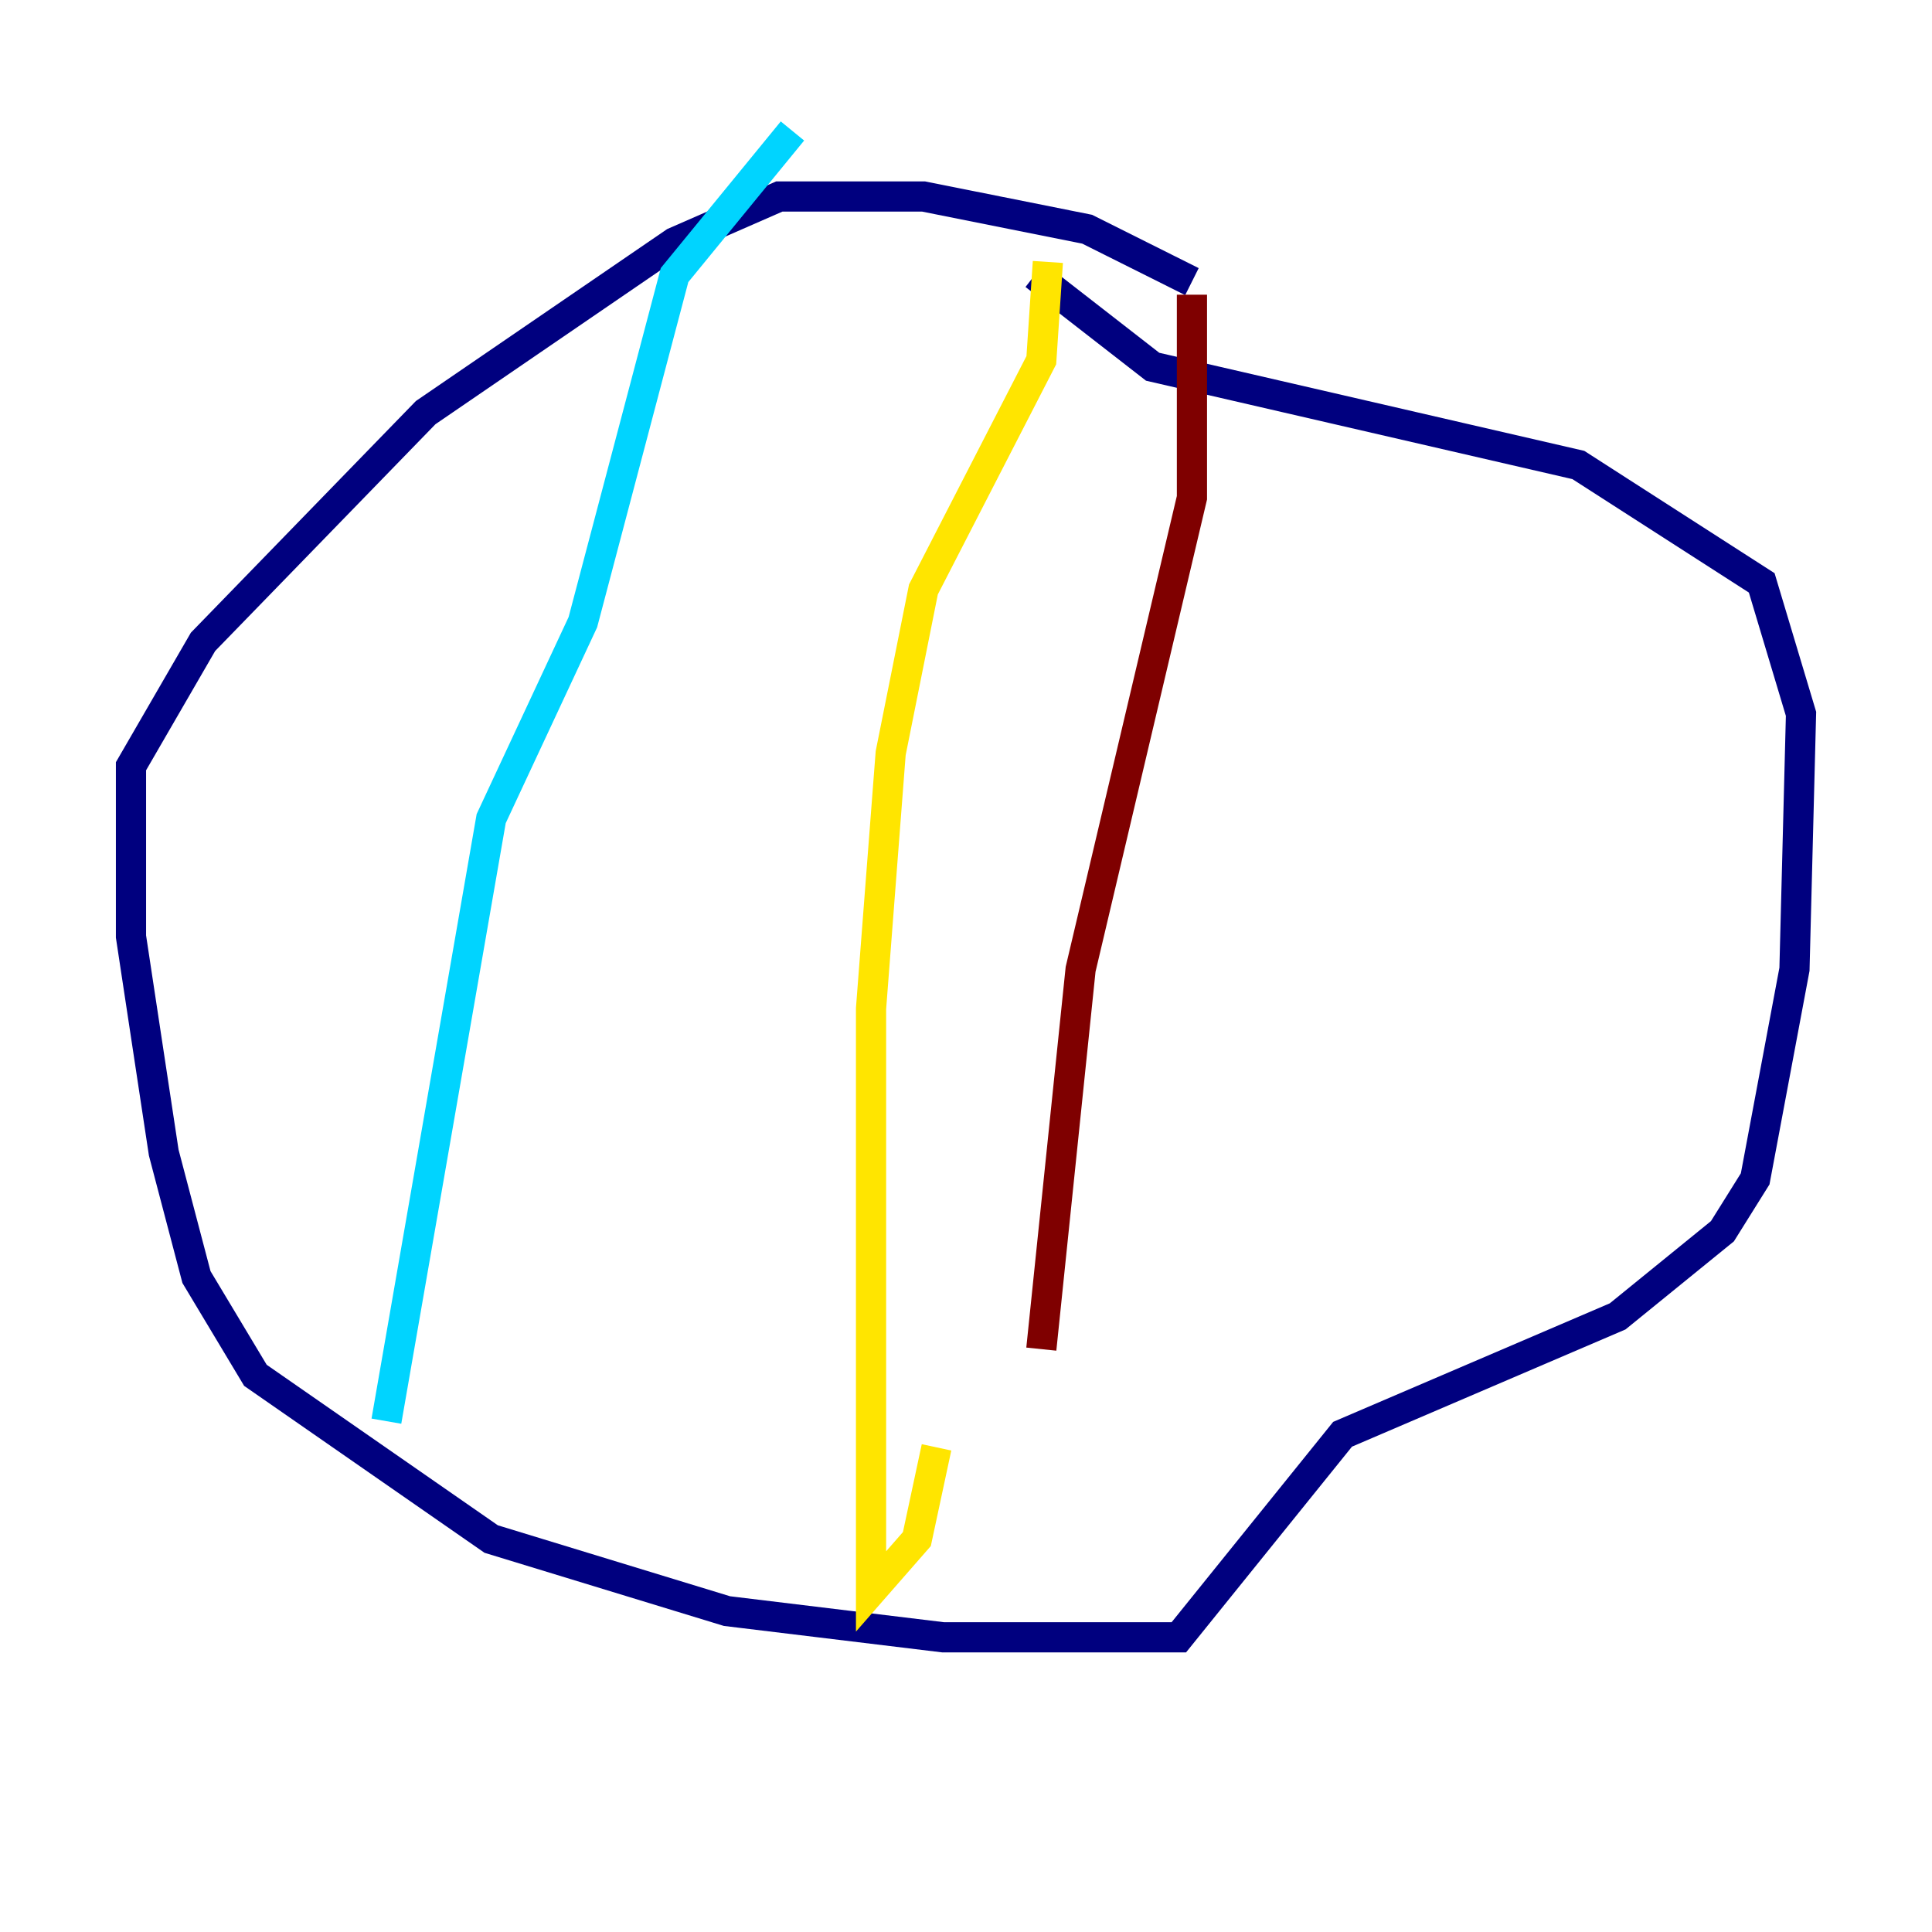 <?xml version="1.0" encoding="utf-8" ?>
<svg baseProfile="tiny" height="128" version="1.2" viewBox="0,0,128,128" width="128" xmlns="http://www.w3.org/2000/svg" xmlns:ev="http://www.w3.org/2001/xml-events" xmlns:xlink="http://www.w3.org/1999/xlink"><defs /><polyline fill="none" points="78.969,18.658 72.027,15.186 61.18,13.017 51.634,13.017 44.691,16.054 28.203,27.336 13.451,42.522 8.678,50.766 8.678,62.047 10.848,76.366 13.017,84.61 16.922,91.119 32.542,101.966 48.163,106.739 62.481,108.475 78.102,108.475 88.949,95.024 107.173,87.214 114.115,81.573 116.285,78.102 118.888,64.217 119.322,47.295 116.719,38.617 104.57,30.807 76.366,24.298 68.556,18.224" stroke="#00007f" stroke-width="2" /><polyline fill="none" points="52.502,8.678 44.691,18.224 38.617,41.22 32.542,54.237 25.6,94.156" stroke="#00d4ff" stroke-width="2" /><polyline fill="none" points="69.424,17.356 68.99,23.864 61.18,39.051 59.01,49.898 57.709,66.82 57.709,105.437 60.746,101.966 62.047,95.891" stroke="#ffe500" stroke-width="2" /><polyline fill="none" points="78.969,19.525 78.969,32.976 71.593,64.217 68.99,89.383" stroke="#7f0000" stroke-width="2" /></svg>